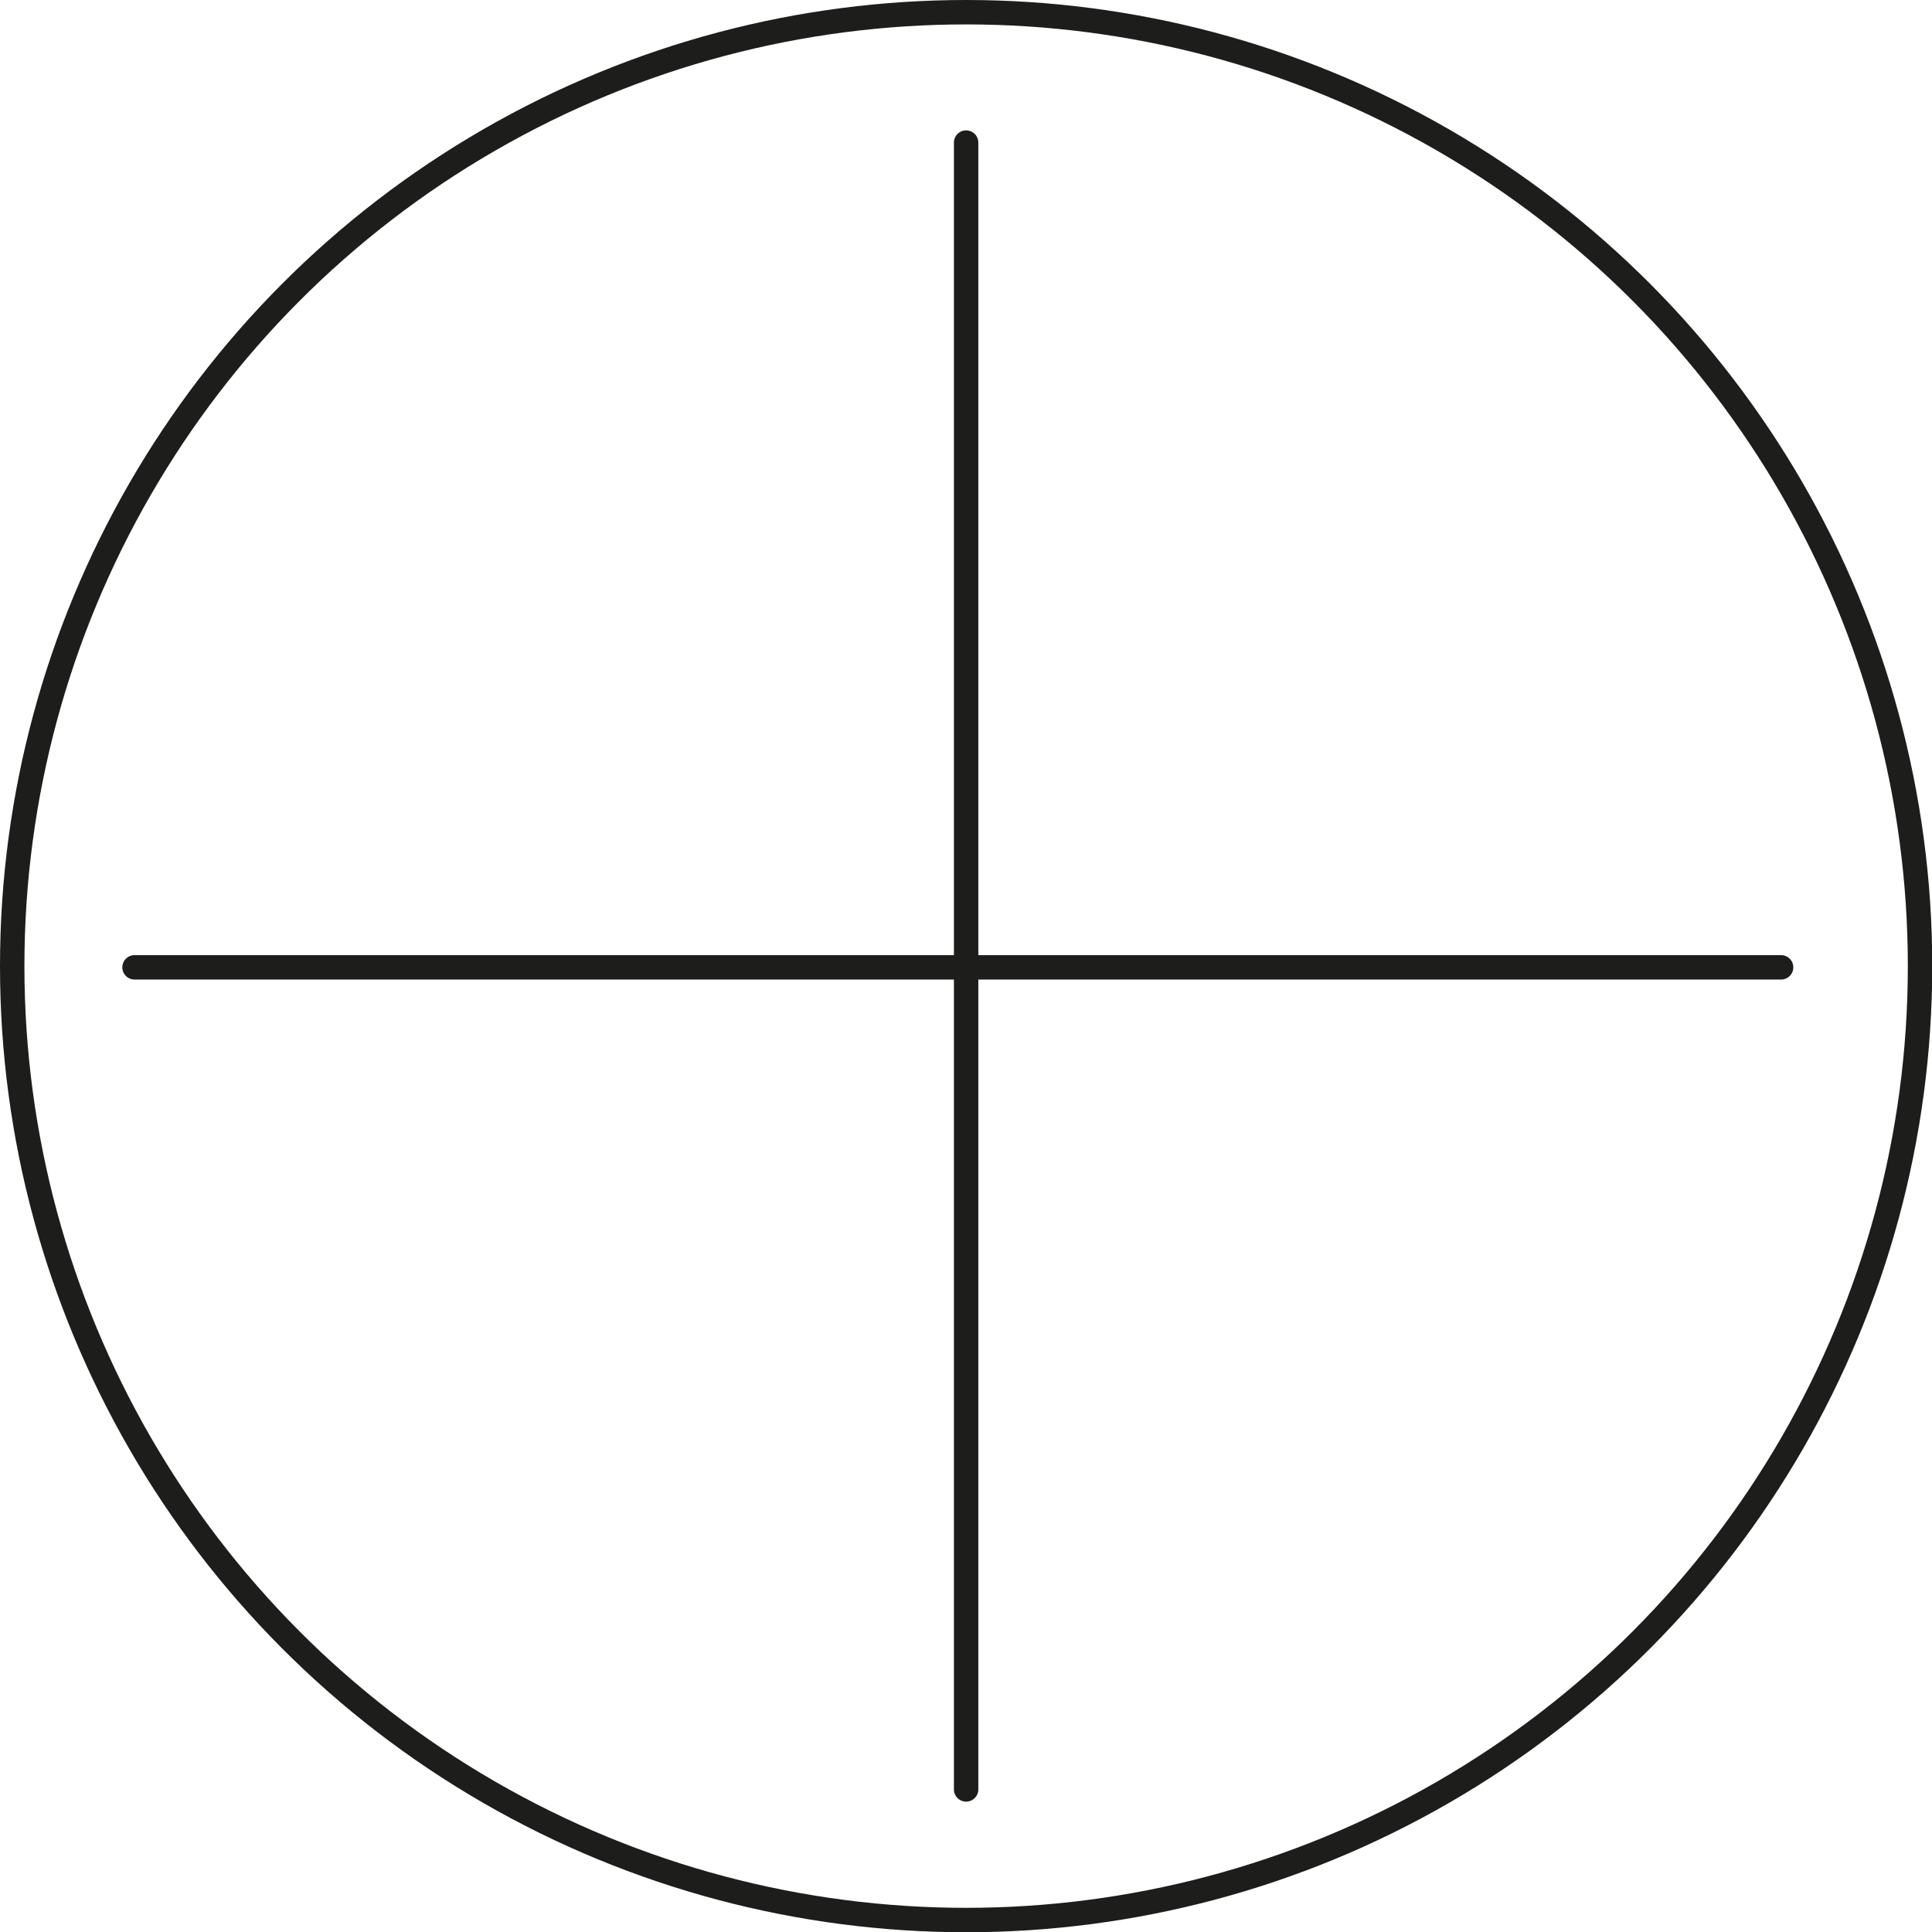 <svg id="View_More_Icon" data-name="View More Icon" xmlns="http://www.w3.org/2000/svg" viewBox="0 0 79.13 79.13"><defs><style>.cls-1{fill:none;}.cls-1,.cls-2{stroke:#1d1d1b;stroke-miterlimit:10;}.cls-2{fill:#fff;stroke-linecap:round;}</style></defs><circle class="cls-1" cx="39.57" cy="39.57" r="39.07"/><line class="cls-2" x1="39.57" y1="73.29" x2="39.57" y2="5.84"/><line class="cls-2" x1="72.95" y1="39.62" x2="5.51" y2="39.62"/></svg>